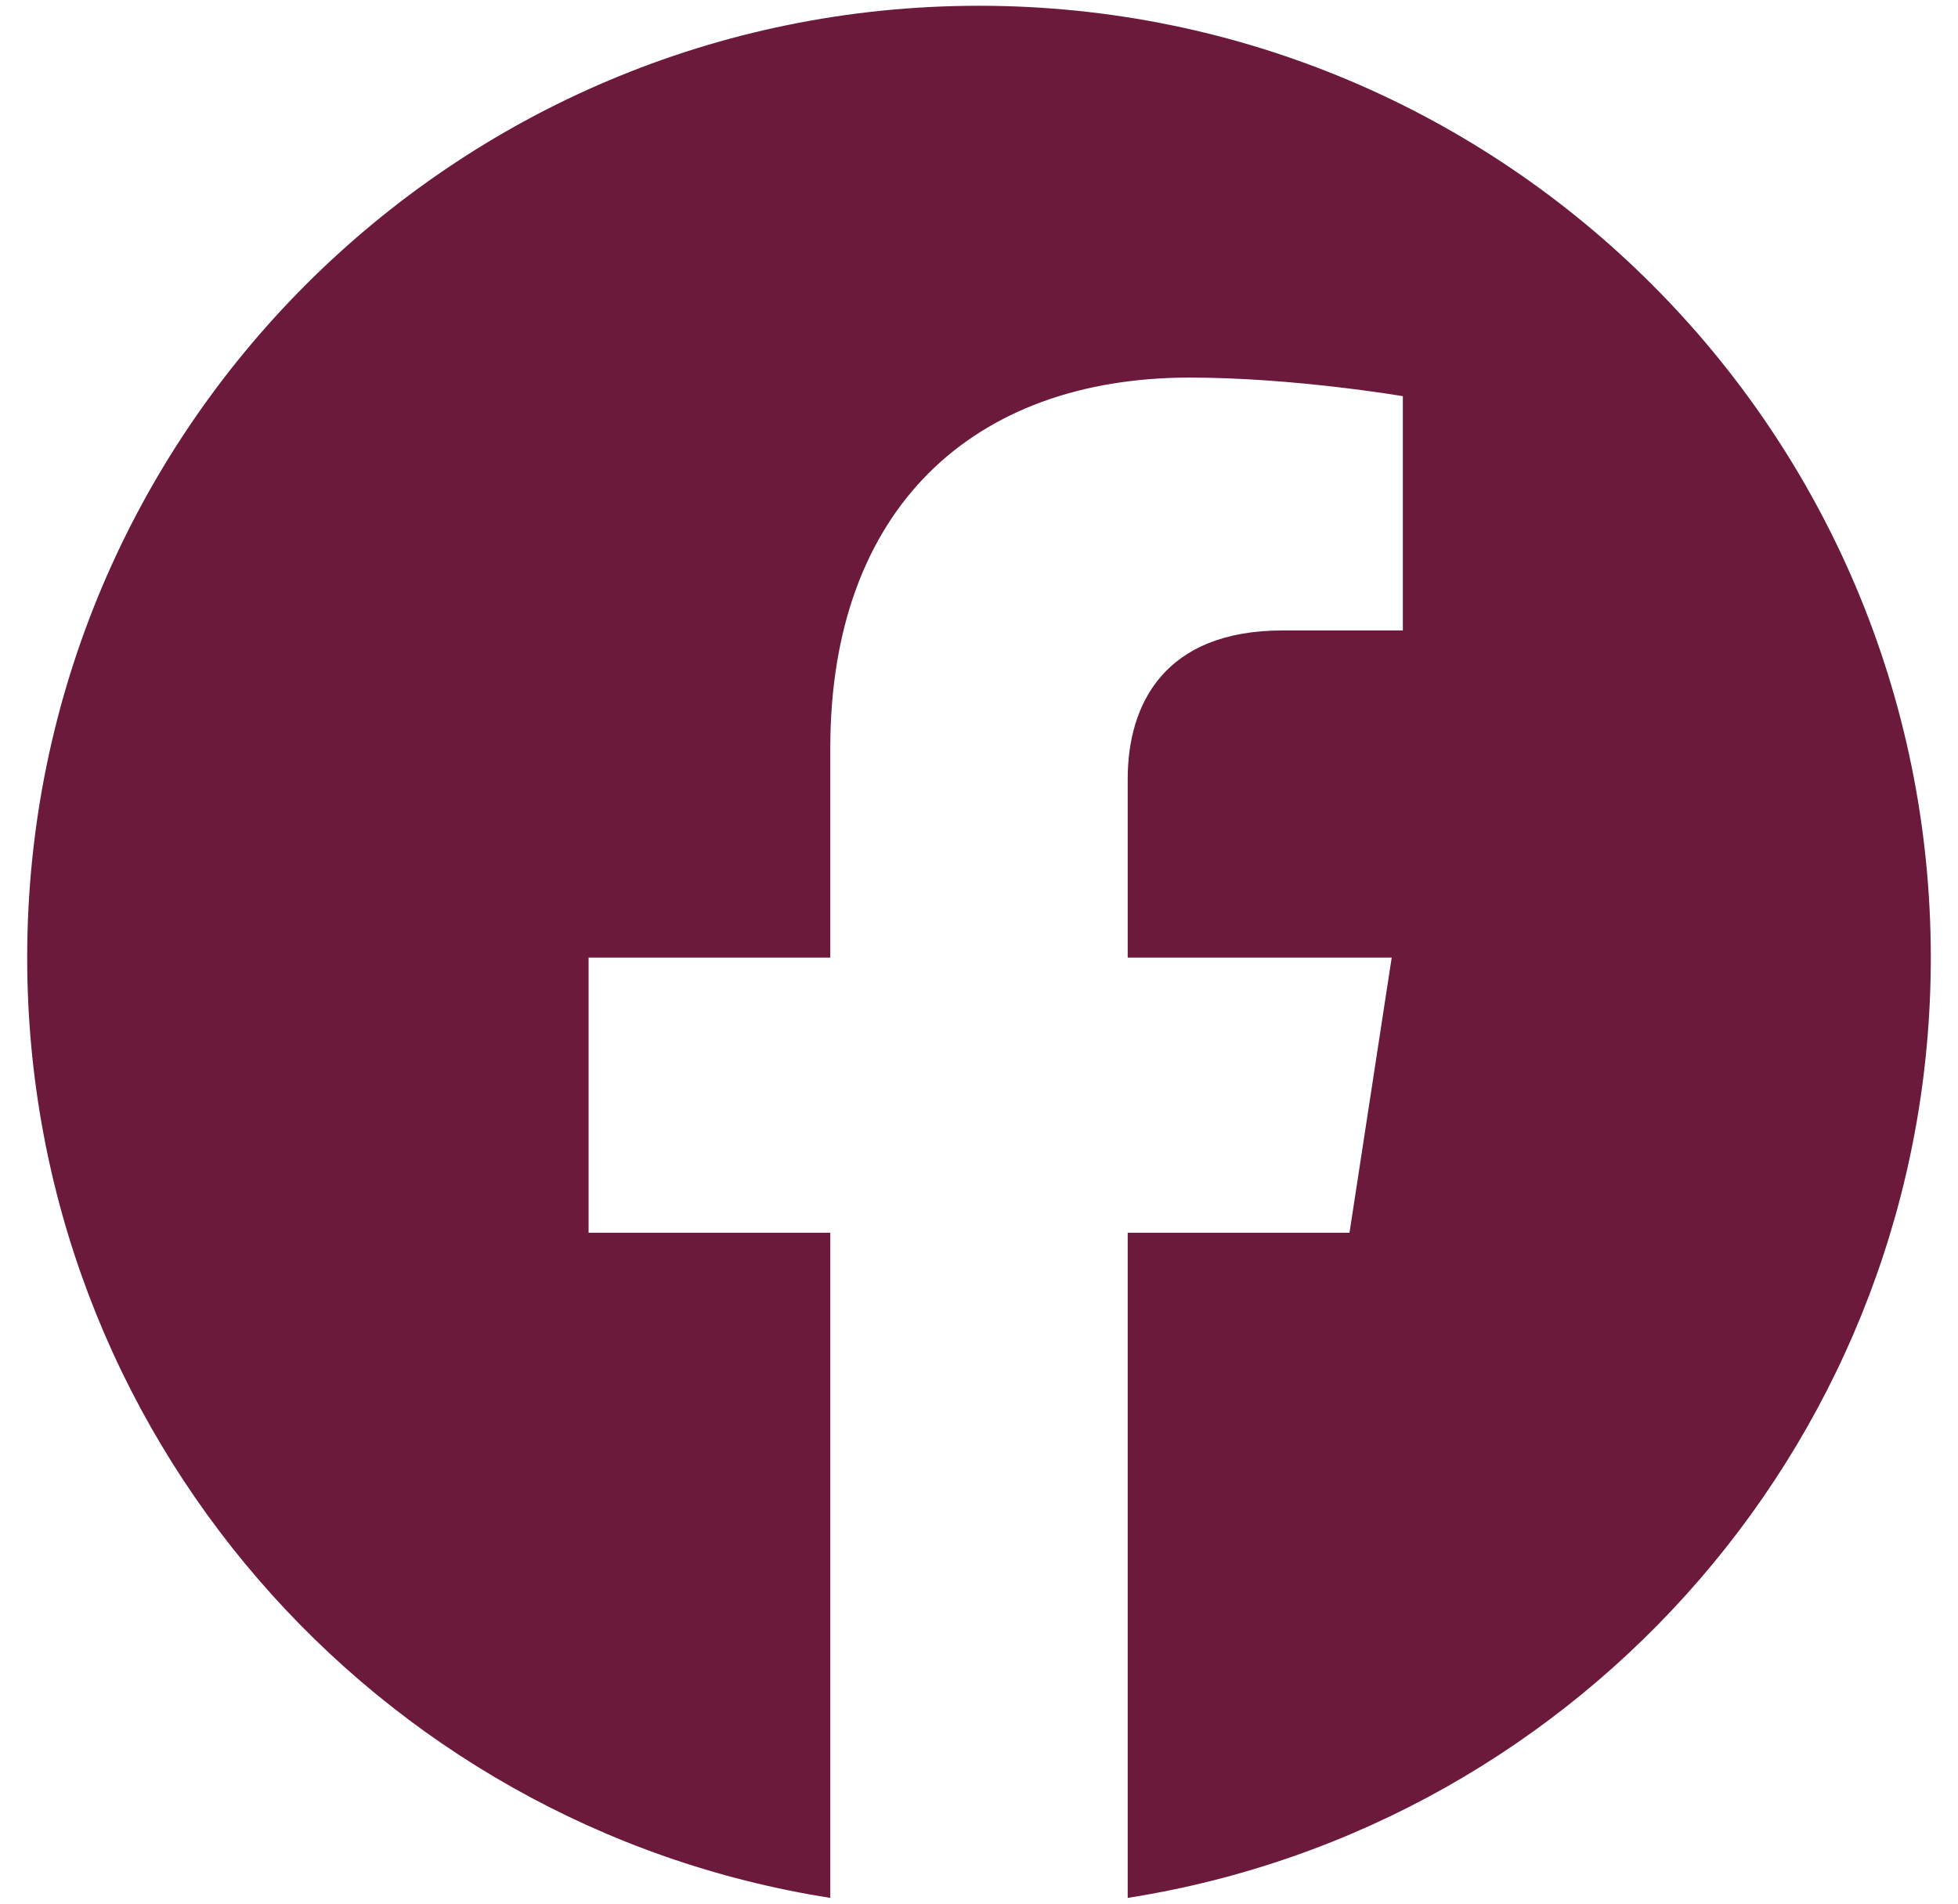 <svg width="36" height="35" viewBox="0 0 36 35" fill="none" xmlns="http://www.w3.org/2000/svg">
<path d="M35.5 17.606C35.5 7.941 27.665 0.106 18 0.106C8.335 0.106 0.5 7.941 0.5 17.606C0.5 26.341 6.9 33.581 15.266 34.894V22.665H10.822V17.606H15.266V13.751C15.266 9.365 17.878 6.942 21.876 6.942C23.79 6.942 25.793 7.284 25.793 7.284V11.591H23.586C21.412 11.591 20.734 12.94 20.734 14.324V17.606H25.588L24.812 22.665H20.734V34.894C29.101 33.581 35.5 26.341 35.5 17.606Z" fill="#6B1A3B"/>
</svg>
